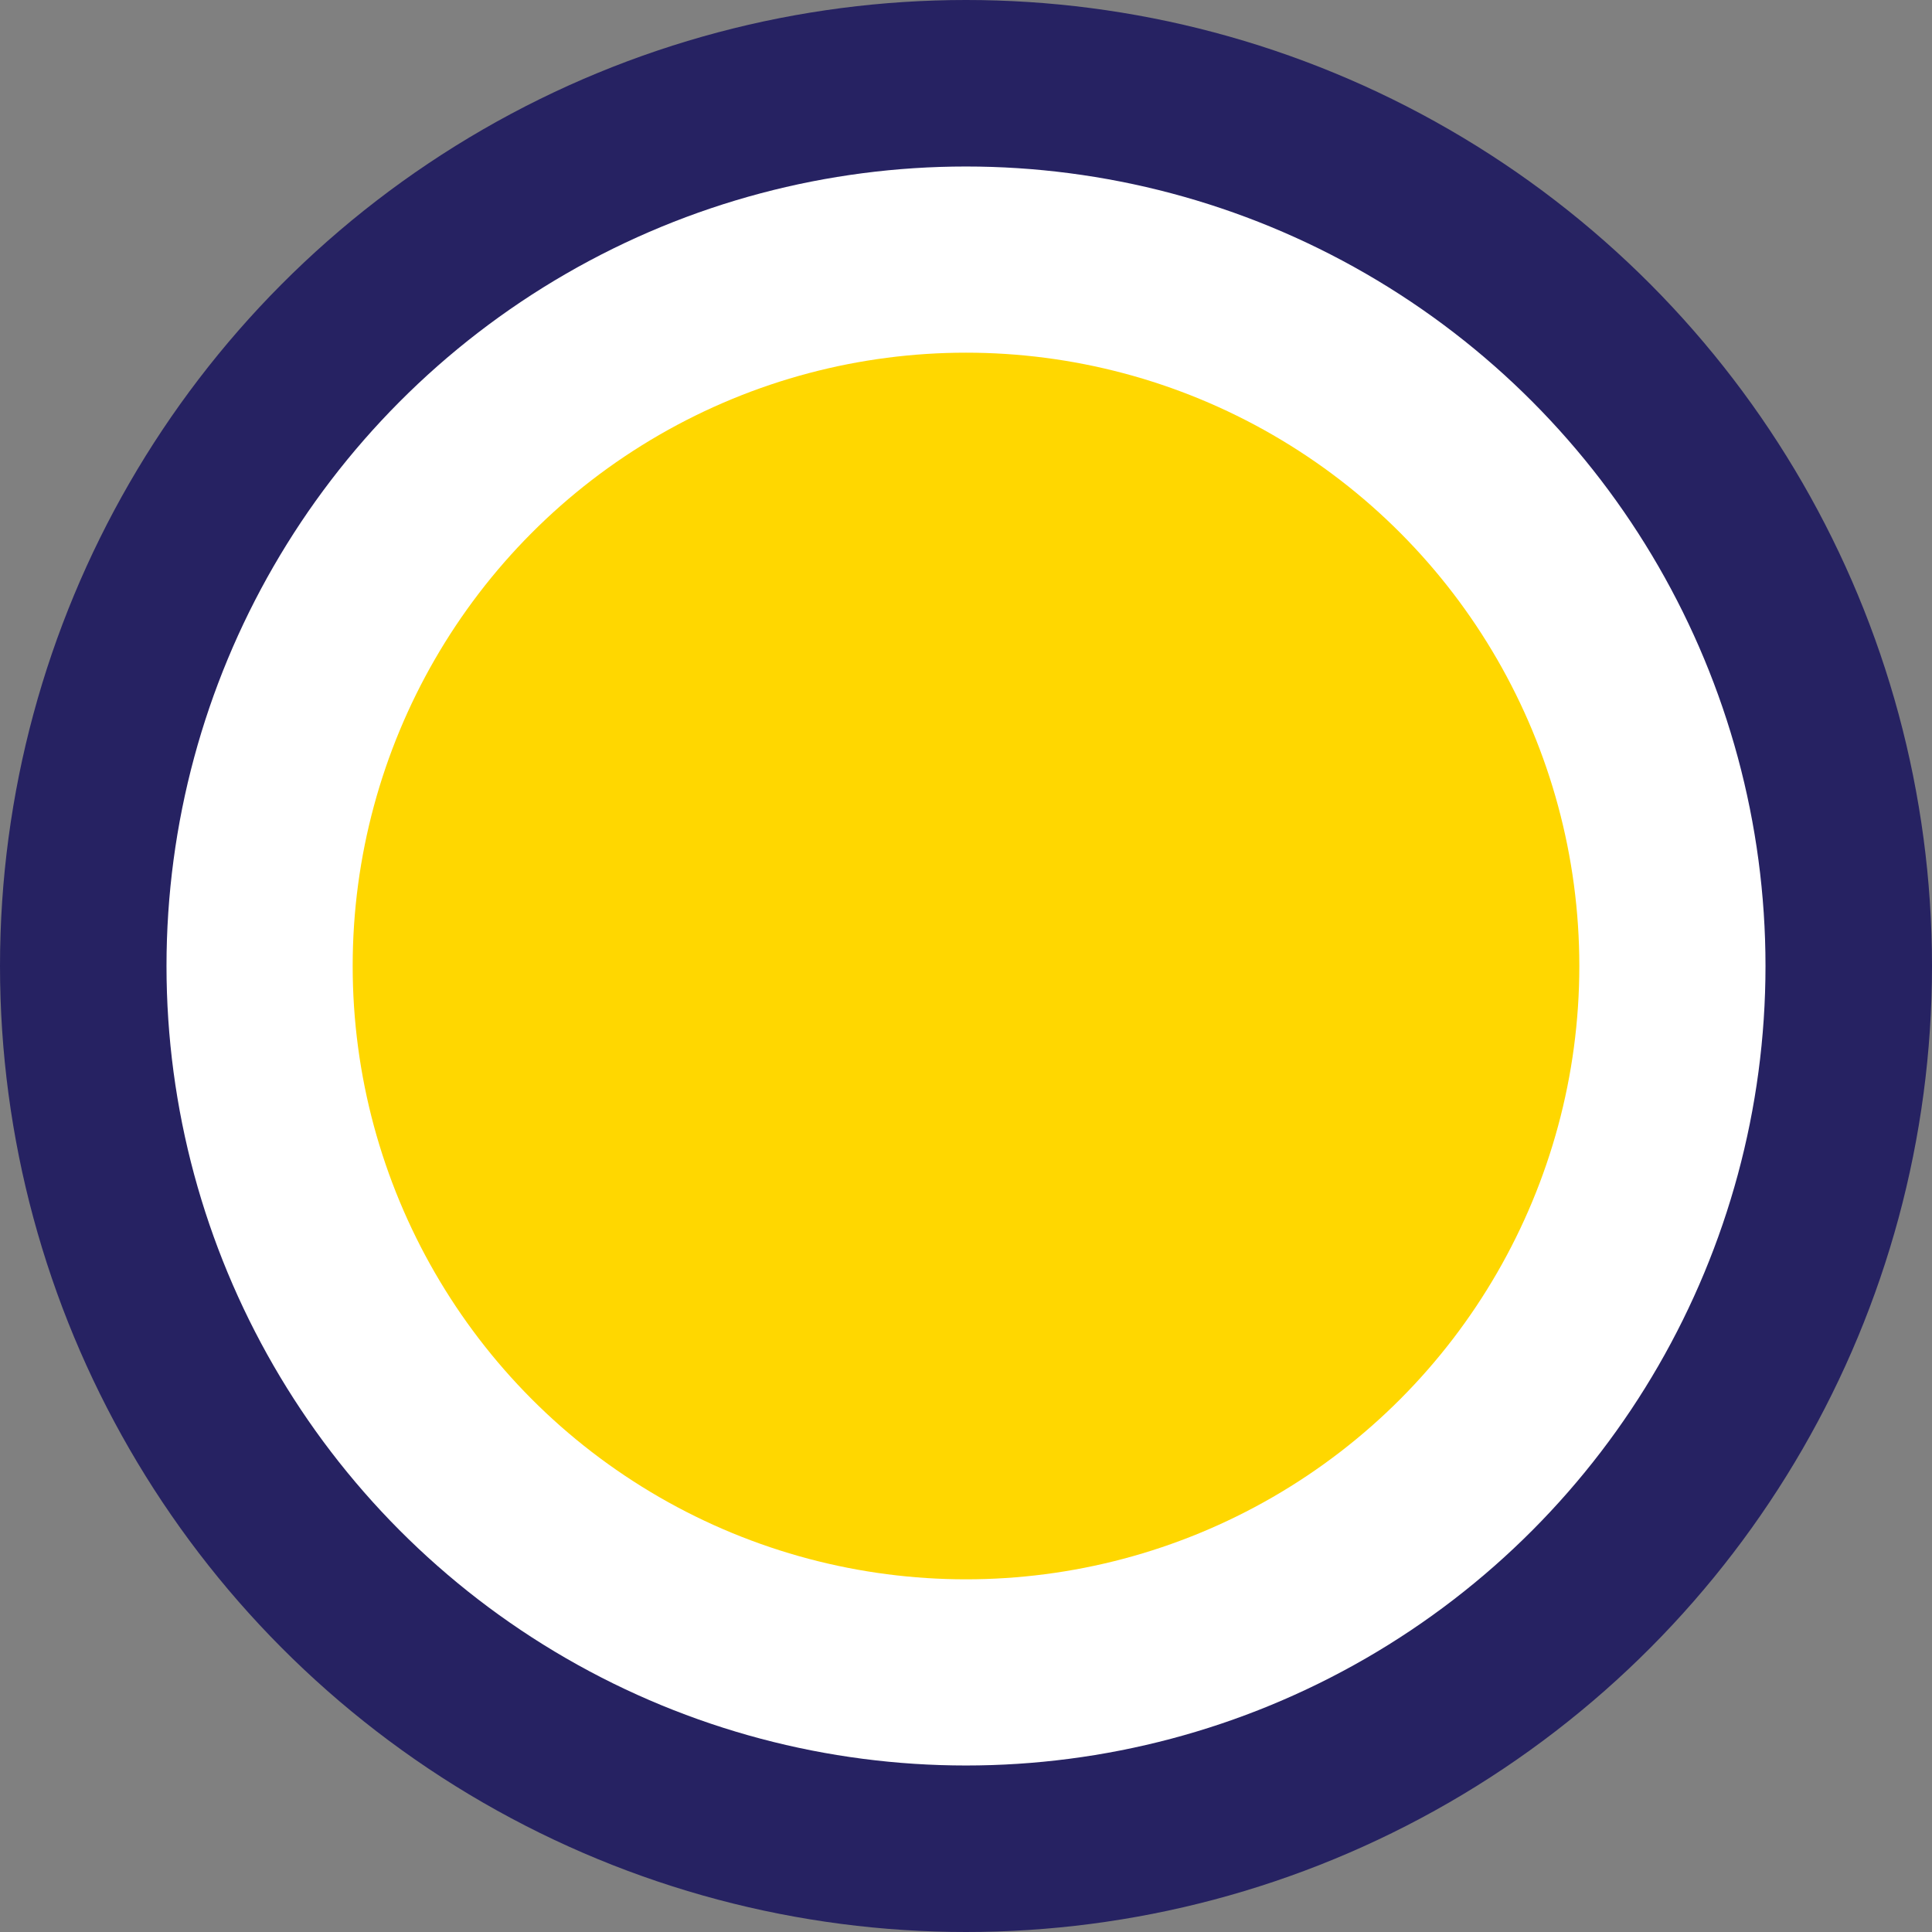 <?xml version="1.0" encoding="UTF-8"?><svg id="Layer_2" xmlns="http://www.w3.org/2000/svg" viewBox="0 0 550 550"><rect x="0" y="0" width="550" height="550" fill="#808080" stroke="none"/><defs><style>.cls-1{fill:#fff;}.cls-2{fill:gold;}.cls-3{fill:#262262;}</style></defs><g id="Layer_1-2"><circle class="cls-3" cx="275" cy="275" r="275"/><circle class="cls-1" cx="275" cy="275" r="227.6"/><circle class="cls-2" cx="275" cy="275" r="174.6"/></g></svg>